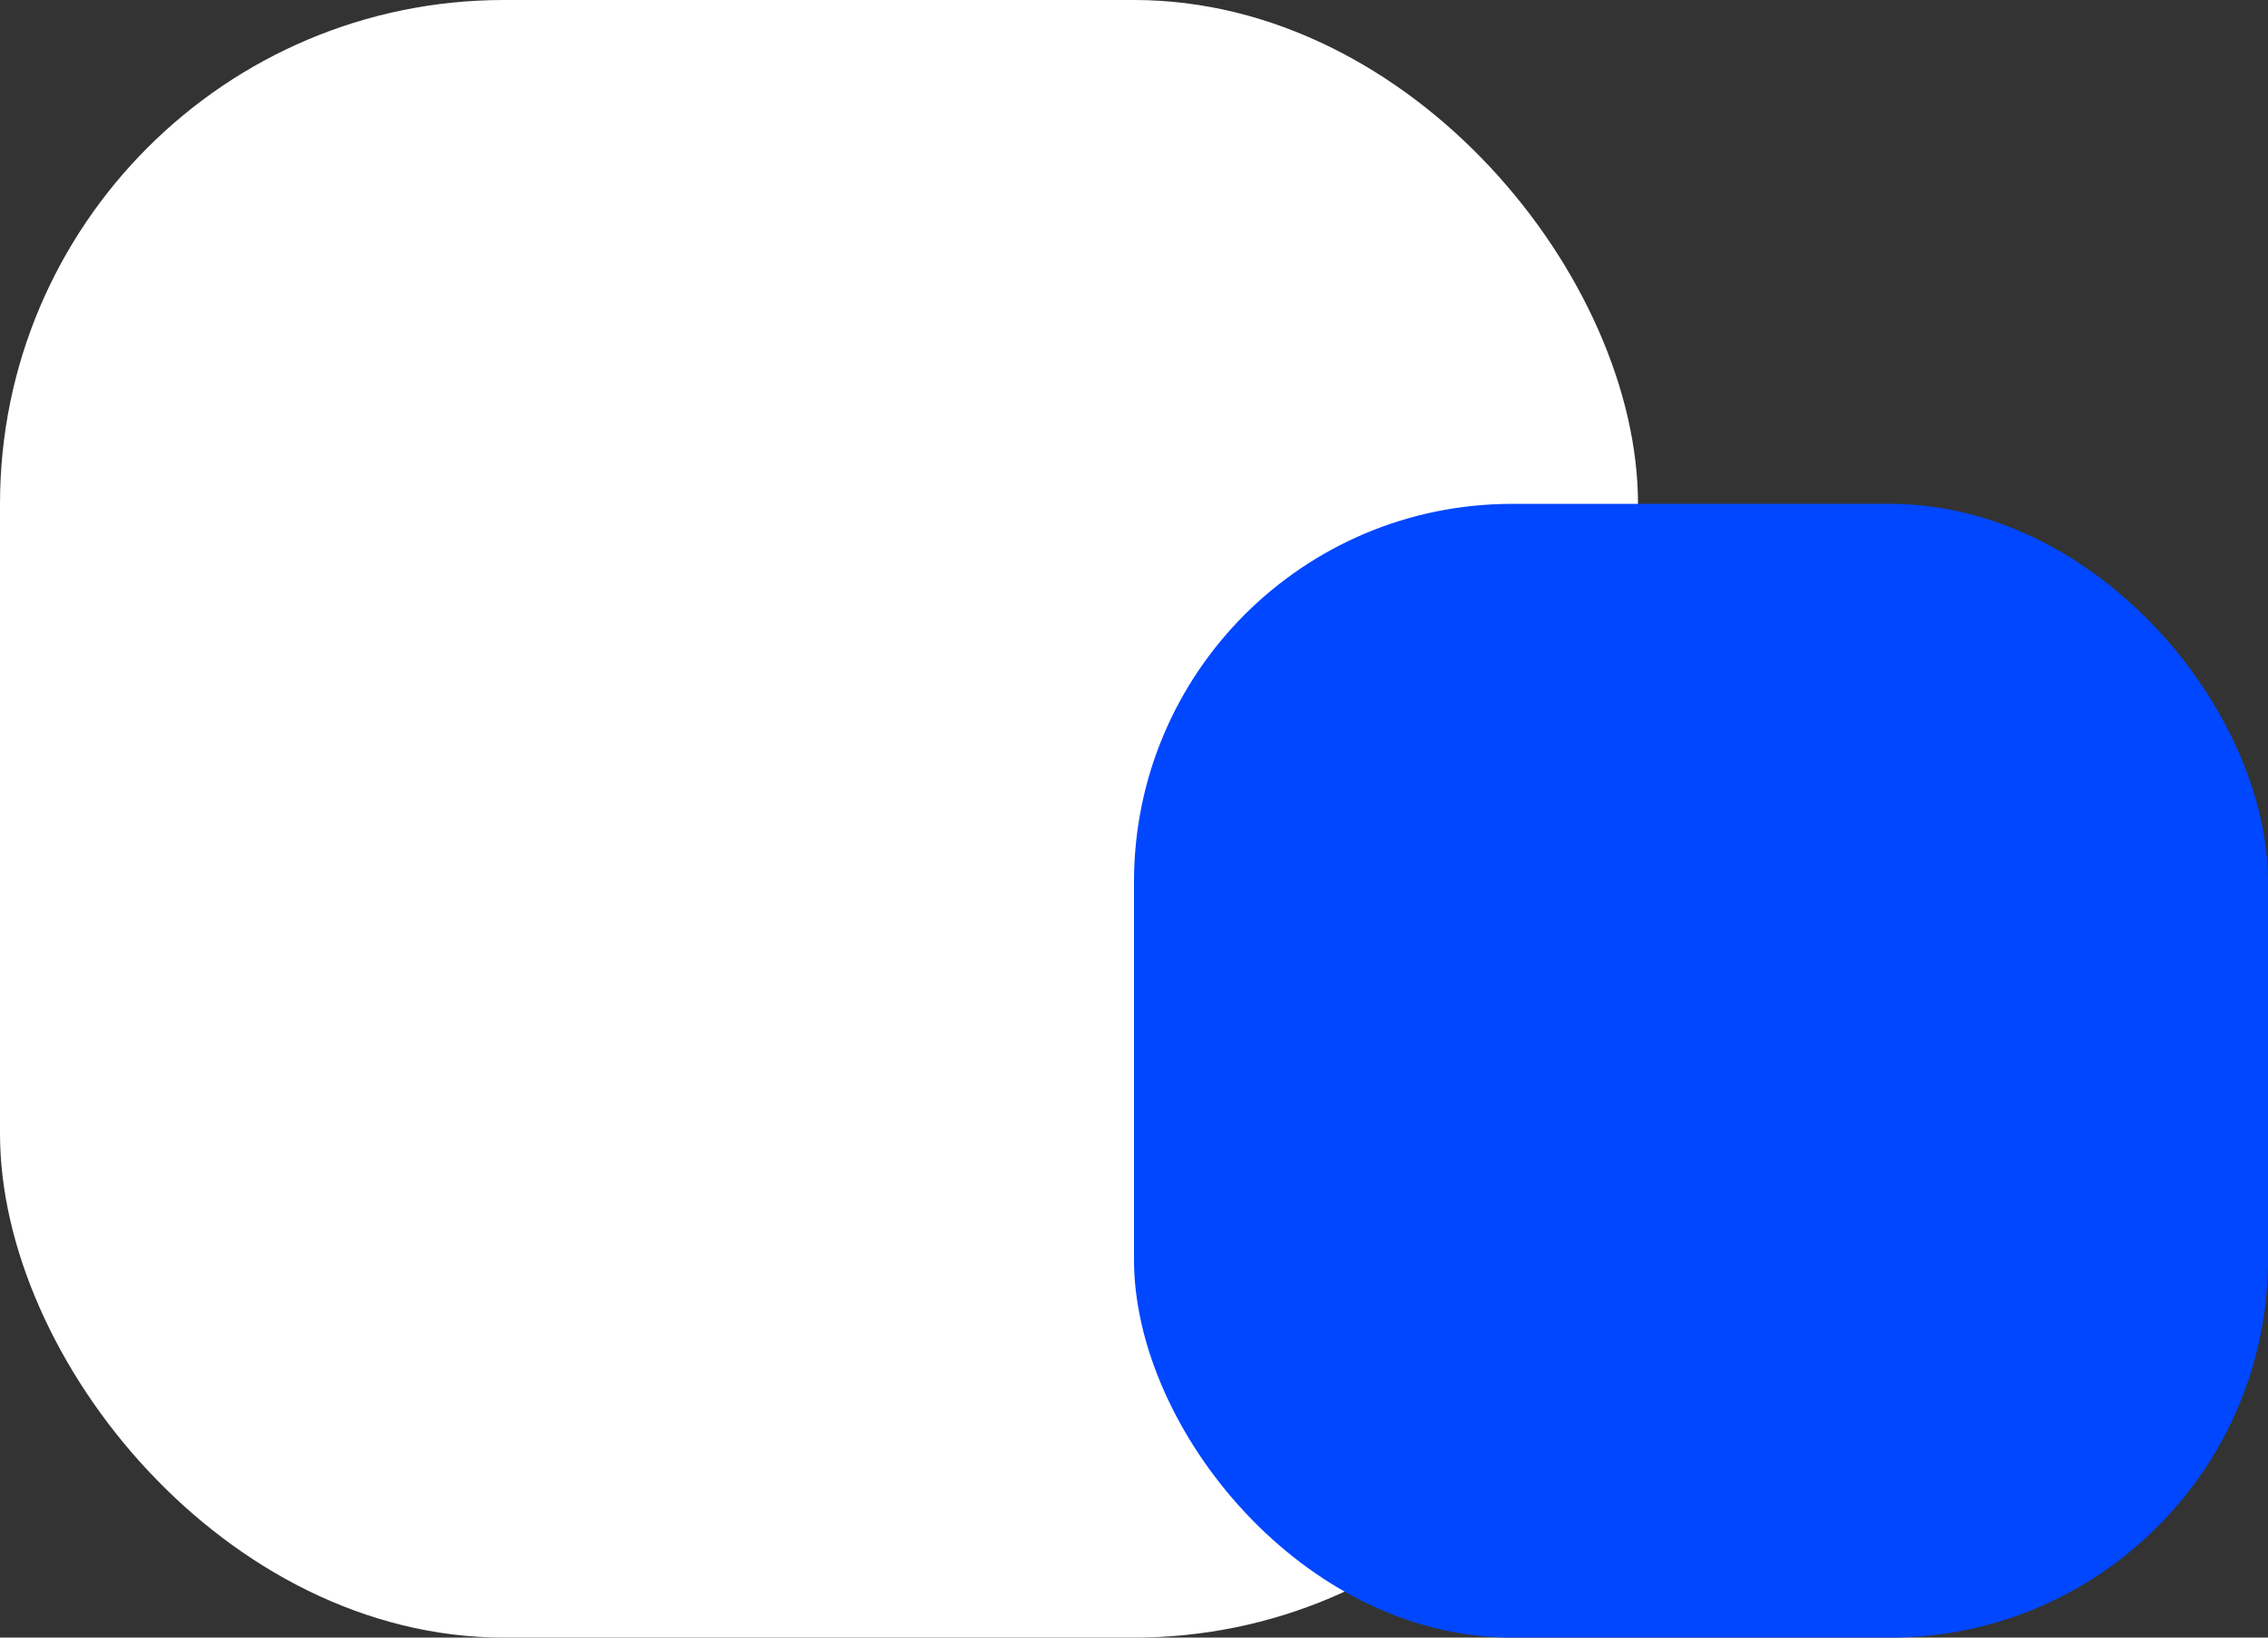<svg width="72" height="52" viewBox="0 0 72 52" fill="none" xmlns="http://www.w3.org/2000/svg">
<rect x="0" y="0" width="72" height="52" fill="#333333" stroke="none"/>
<rect width="52" height="52" rx="16" fill="white"/>
<rect x="36" y="16" width="36" height="36" rx="12" fill="#0047FF"/>
</svg>
